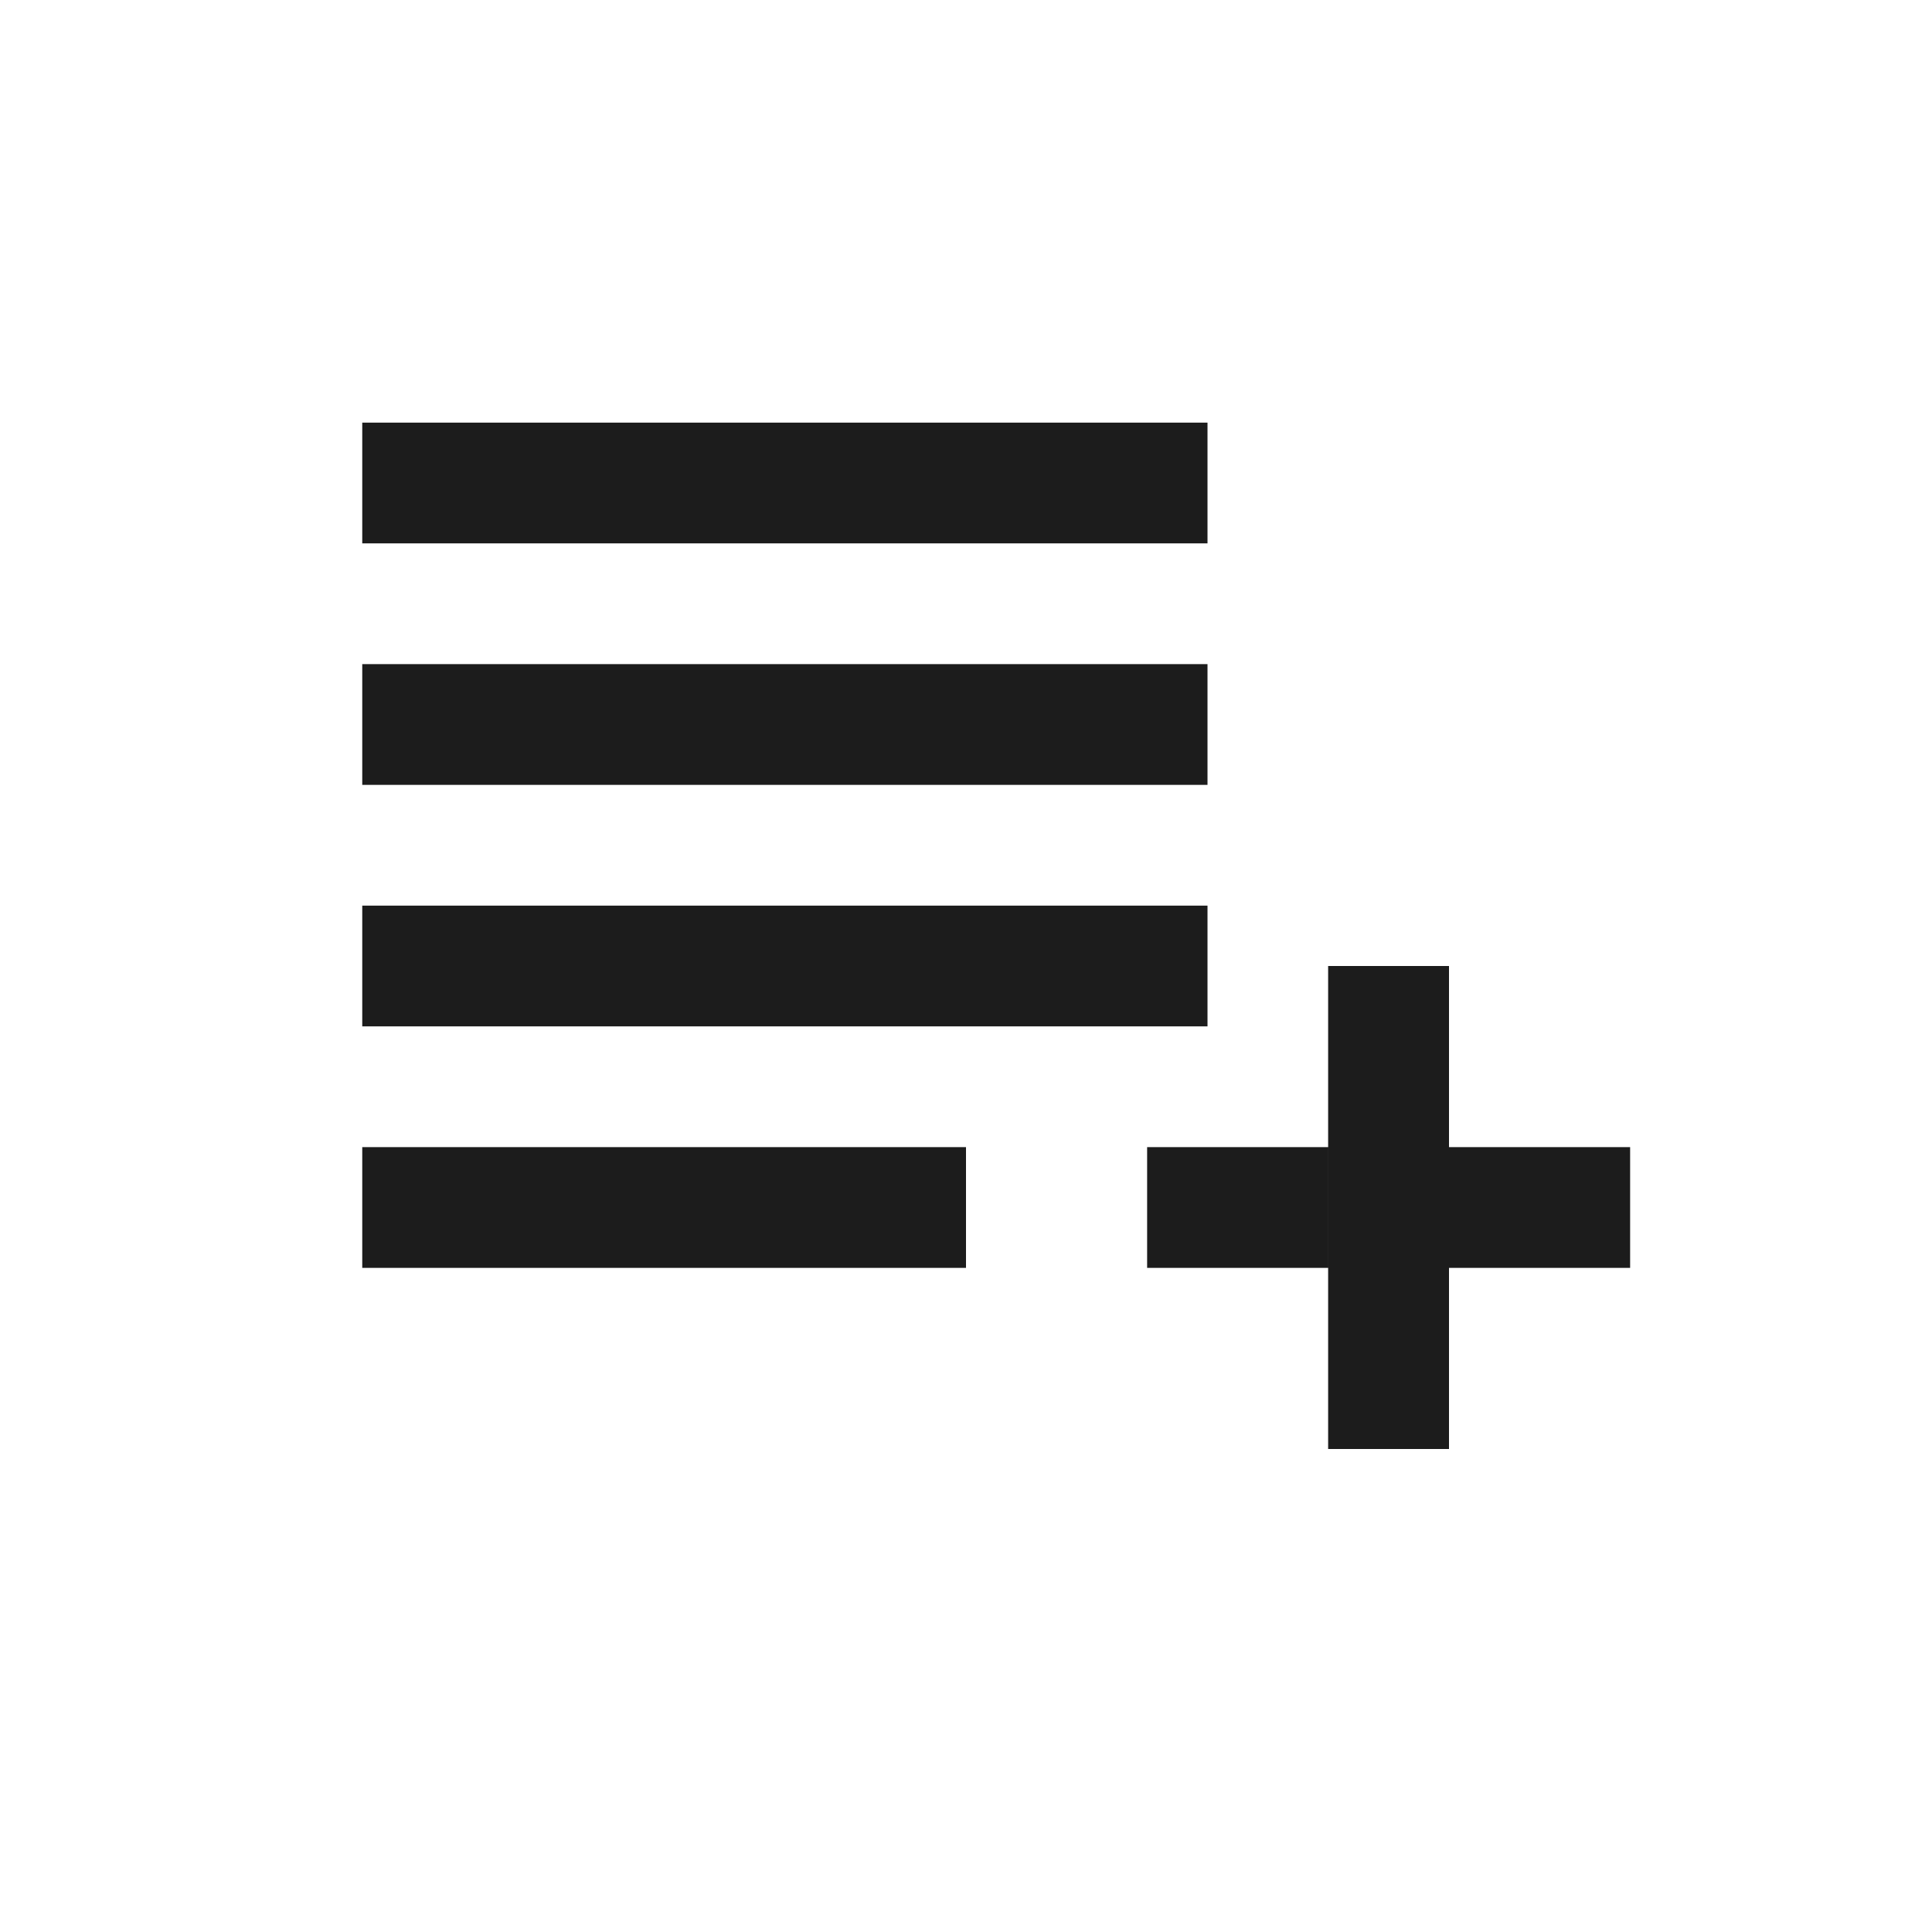 <svg xmlns="http://www.w3.org/2000/svg" width="16" height="16" viewBox="0 0 16 16">
    <g fill="none" fill-rule="evenodd">
        <path fill="#1C1C1C" d="M3 4.5v-1h7v1H3zm0 2v-1h7v1H3zm0 2v-1h7v1H3zm0 2v-1h5v1H3zM9.5 10.5v-1h4v1z"/>
        <path fill="#444" d="M11 8h1v4h-1z"/>
        <path fill="#1C1C1C" d="M12 8v4h-1V8z"/>
    </g>
</svg>
